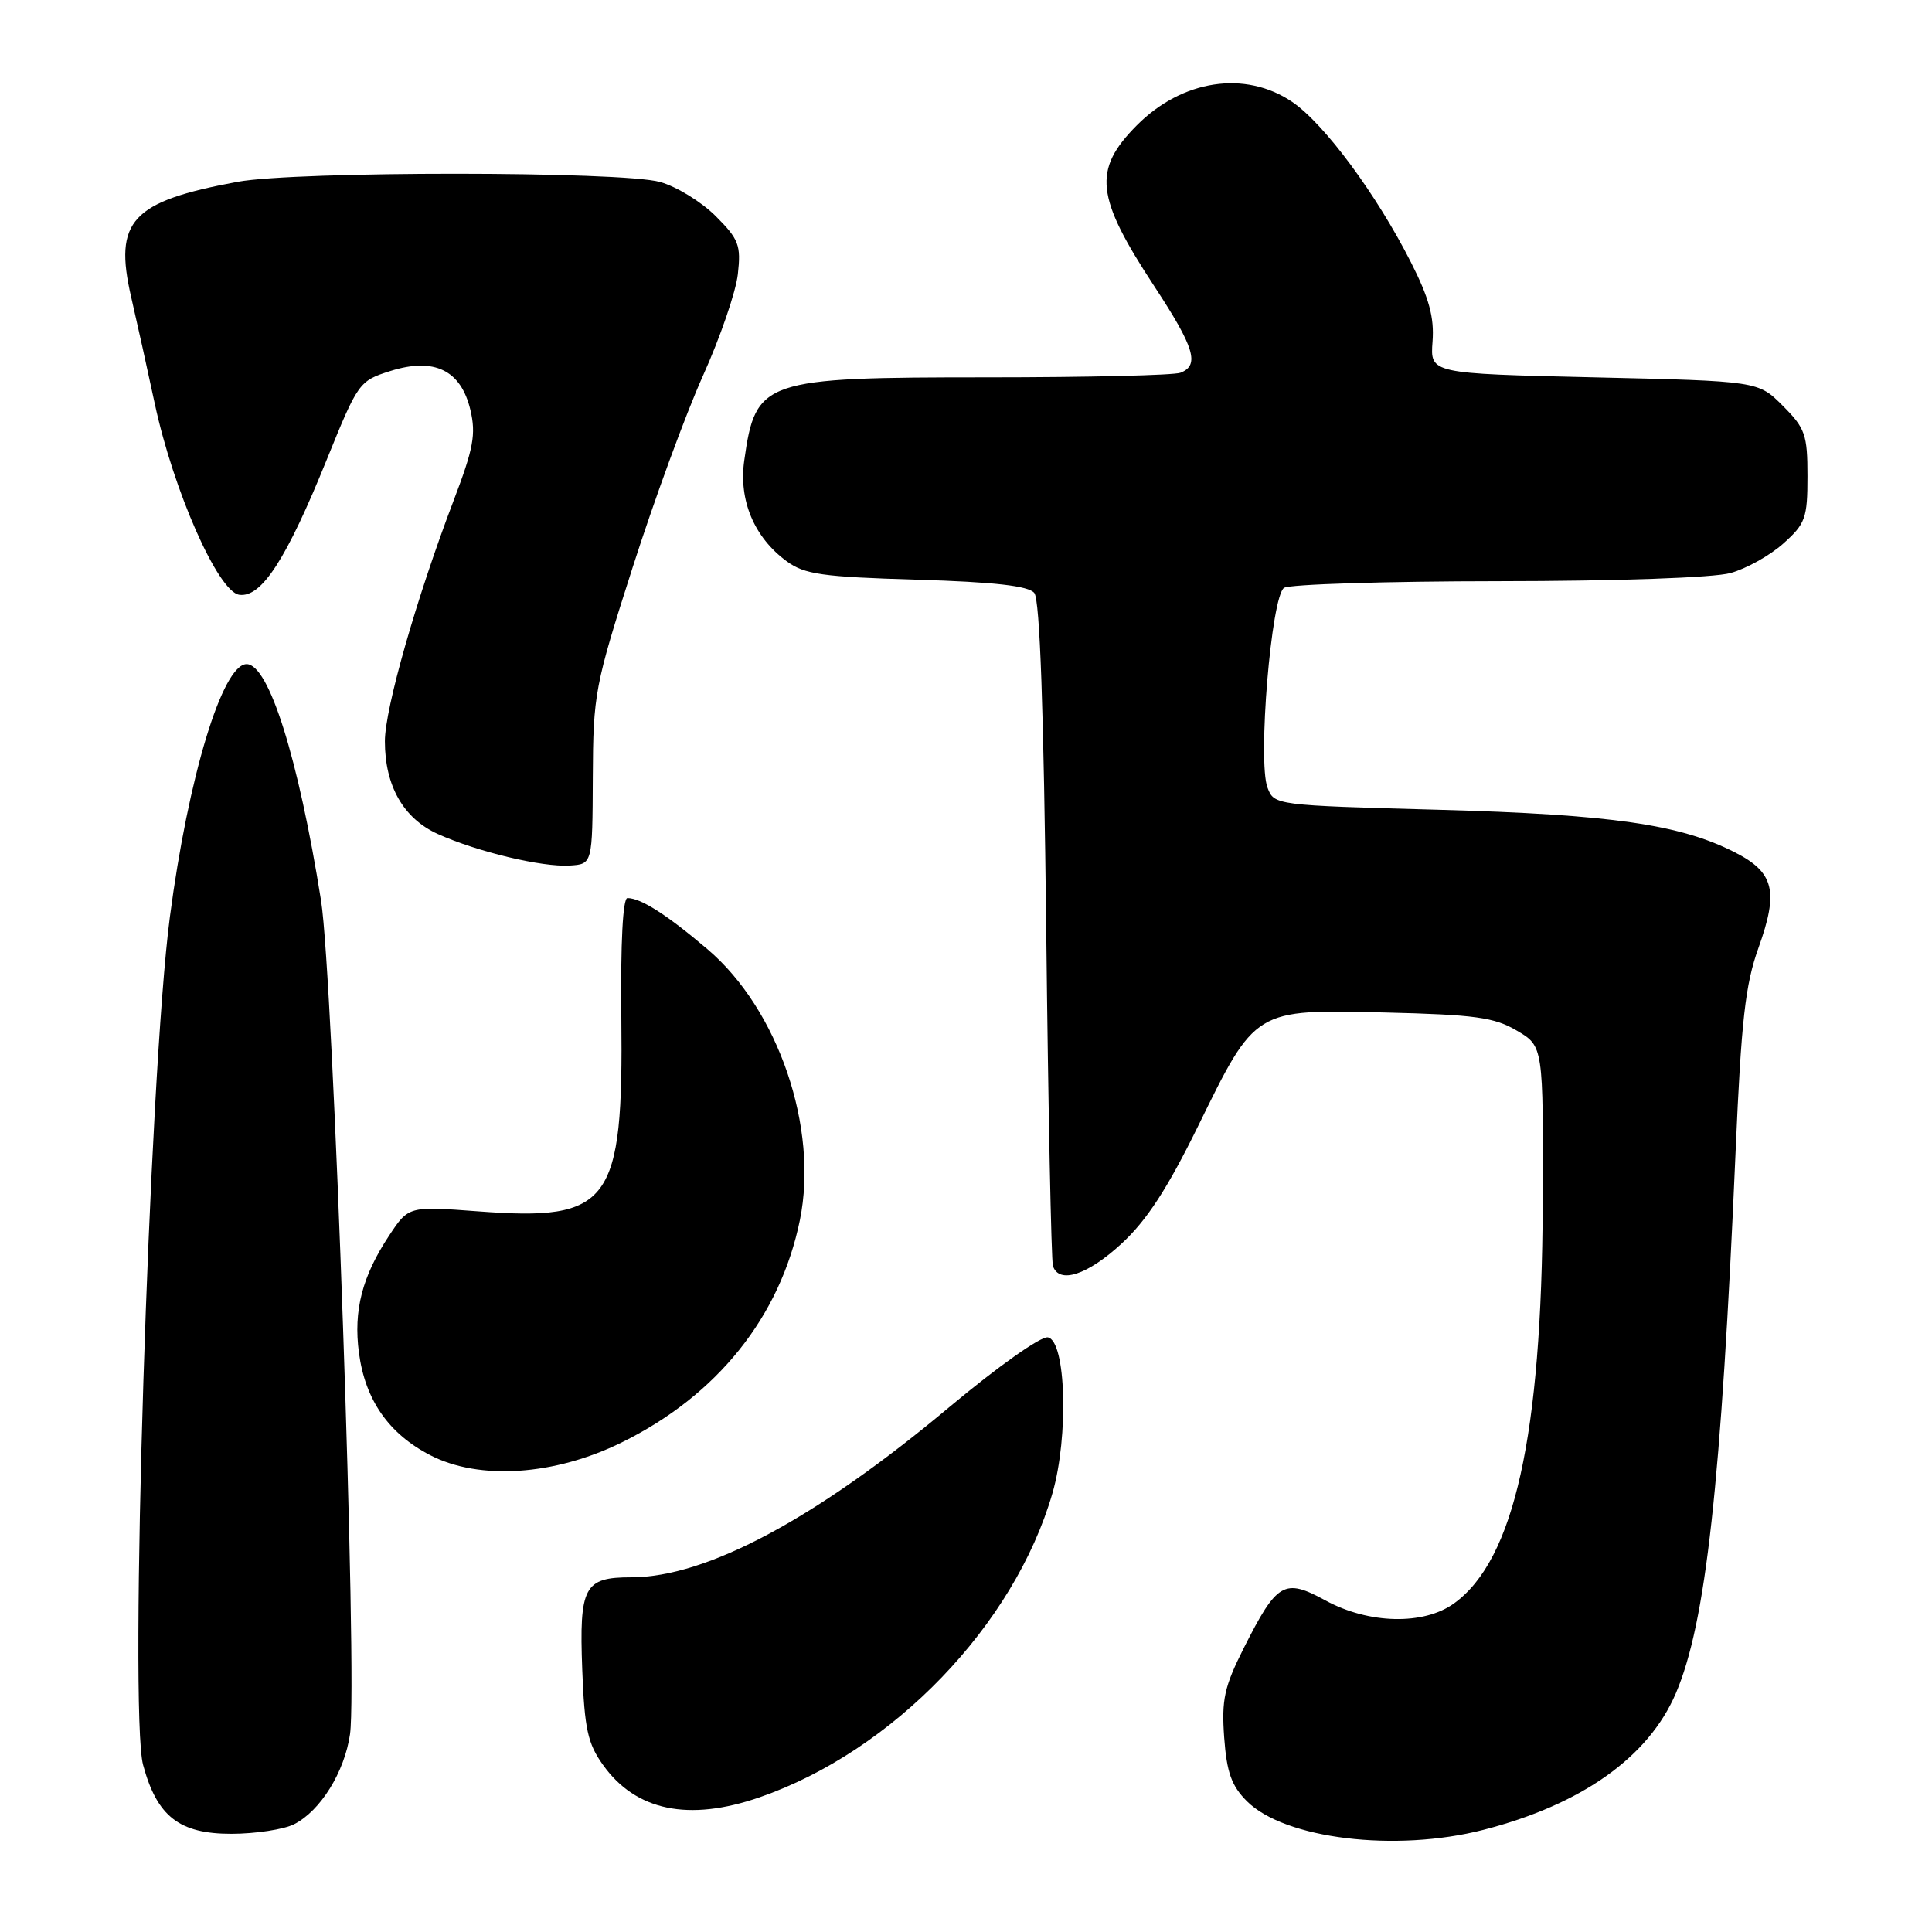 <?xml version="1.0" encoding="UTF-8" standalone="no"?>
<!DOCTYPE svg PUBLIC "-//W3C//DTD SVG 1.1//EN" "http://www.w3.org/Graphics/SVG/1.1/DTD/svg11.dtd" >
<svg xmlns="http://www.w3.org/2000/svg" xmlns:xlink="http://www.w3.org/1999/xlink" version="1.1" viewBox="0 0 256 256">
 <g >
 <path fill="currentColor"
d=" M 196.54 242.47 C 209.55 239.13 218.43 232.84 222.05 224.39 C 226.04 215.07 228.06 196.79 229.98 152.50 C 230.73 135.20 231.26 130.46 233.01 125.59 C 235.70 118.09 235.09 115.59 229.88 112.94 C 222.62 109.24 213.56 107.93 190.67 107.30 C 168.94 106.71 168.83 106.69 167.95 104.36 C 166.63 100.89 168.45 78.96 170.15 77.89 C 170.89 77.42 183.65 77.02 198.50 77.01 C 214.32 77.00 227.07 76.55 229.30 75.93 C 231.40 75.35 234.55 73.59 236.30 72.02 C 239.23 69.40 239.50 68.66 239.50 63.10 C 239.50 57.59 239.20 56.74 236.23 53.77 C 232.97 50.50 232.97 50.50 211.23 50.00 C 189.50 49.50 189.50 49.50 189.82 45.26 C 190.06 42.04 189.36 39.49 186.96 34.76 C 182.39 25.74 175.47 16.39 171.22 13.50 C 165.01 9.29 156.65 10.55 150.63 16.61 C 144.77 22.52 145.15 26.05 152.97 37.96 C 158.28 46.05 158.99 48.40 156.42 49.39 C 155.55 49.73 144.05 50.00 130.87 50.00 C 101.08 50.00 100.13 50.32 98.62 61.00 C 97.86 66.29 99.93 71.21 104.24 74.37 C 106.61 76.11 108.96 76.44 121.47 76.81 C 131.78 77.12 136.28 77.63 137.05 78.57 C 137.79 79.45 138.30 94.06 138.63 123.19 C 138.89 147.01 139.30 167.06 139.52 167.75 C 140.33 170.18 144.10 168.95 148.61 164.79 C 151.94 161.72 154.67 157.53 158.73 149.26 C 166.39 133.62 166.19 133.74 183.50 134.16 C 195.47 134.45 198.01 134.80 201.00 136.57 C 204.50 138.63 204.50 138.63 204.42 159.57 C 204.29 190.22 200.64 206.69 192.68 212.45 C 188.66 215.37 181.36 215.20 175.62 212.06 C 170.17 209.09 169.22 209.64 164.81 218.37 C 162.22 223.52 161.85 225.20 162.21 230.23 C 162.55 234.86 163.18 236.63 165.22 238.67 C 170.22 243.67 184.92 245.45 196.54 242.47 Z  M 38.97 241.72 C 42.46 239.96 45.66 234.79 46.38 229.78 C 47.40 222.66 44.16 129.54 42.54 119.33 C 39.54 100.46 35.62 88.00 32.68 88.00 C 29.48 88.00 24.94 102.96 22.51 121.50 C 19.76 142.45 17.09 226.95 18.96 233.86 C 20.81 240.71 23.76 243.00 30.70 242.99 C 33.89 242.98 37.61 242.41 38.97 241.72 Z  M 100.63 238.16 C 118.31 232.05 134.41 215.33 139.46 197.84 C 141.62 190.33 141.25 177.66 138.85 177.21 C 137.93 177.03 132.25 181.05 125.85 186.40 C 108.16 201.22 93.63 209.00 83.65 209.00 C 77.39 209.00 76.74 210.22 77.15 221.22 C 77.45 229.08 77.87 231.02 79.90 233.86 C 84.24 239.95 91.25 241.40 100.63 238.16 Z  M 82.38 191.13 C 95.03 184.91 103.37 174.49 105.99 161.67 C 108.48 149.45 103.13 133.76 93.76 125.79 C 88.40 121.23 84.92 119.00 83.14 119.00 C 82.53 119.00 82.22 124.92 82.33 134.75 C 82.60 159.53 80.90 161.83 63.36 160.51 C 54.14 159.82 54.14 159.82 51.55 163.74 C 47.99 169.13 46.82 173.65 47.56 179.24 C 48.38 185.49 51.50 189.98 57.01 192.82 C 63.51 196.18 73.47 195.52 82.38 191.13 Z  M 78.55 103.00 C 78.60 91.96 78.81 90.85 83.81 75.24 C 86.67 66.30 90.87 54.84 93.15 49.78 C 95.43 44.72 97.51 38.67 97.77 36.32 C 98.20 32.49 97.90 31.70 94.83 28.63 C 92.95 26.75 89.63 24.71 87.45 24.11 C 82.28 22.67 39.23 22.66 31.49 24.09 C 17.41 26.69 15.05 29.25 17.38 39.36 C 18.16 42.74 19.57 49.10 20.51 53.50 C 22.99 65.04 28.90 78.41 31.70 78.81 C 34.64 79.23 37.96 74.10 43.32 60.85 C 47.43 50.71 47.59 50.47 51.70 49.17 C 57.54 47.32 61.08 49.04 62.33 54.32 C 63.09 57.54 62.74 59.43 60.11 66.32 C 55.18 79.26 51.00 93.89 51.00 98.22 C 51.00 104.14 53.46 108.45 58.01 110.51 C 63.26 112.87 71.81 114.92 75.50 114.69 C 78.50 114.50 78.50 114.50 78.55 103.00 Z "/>
</g>
</svg>